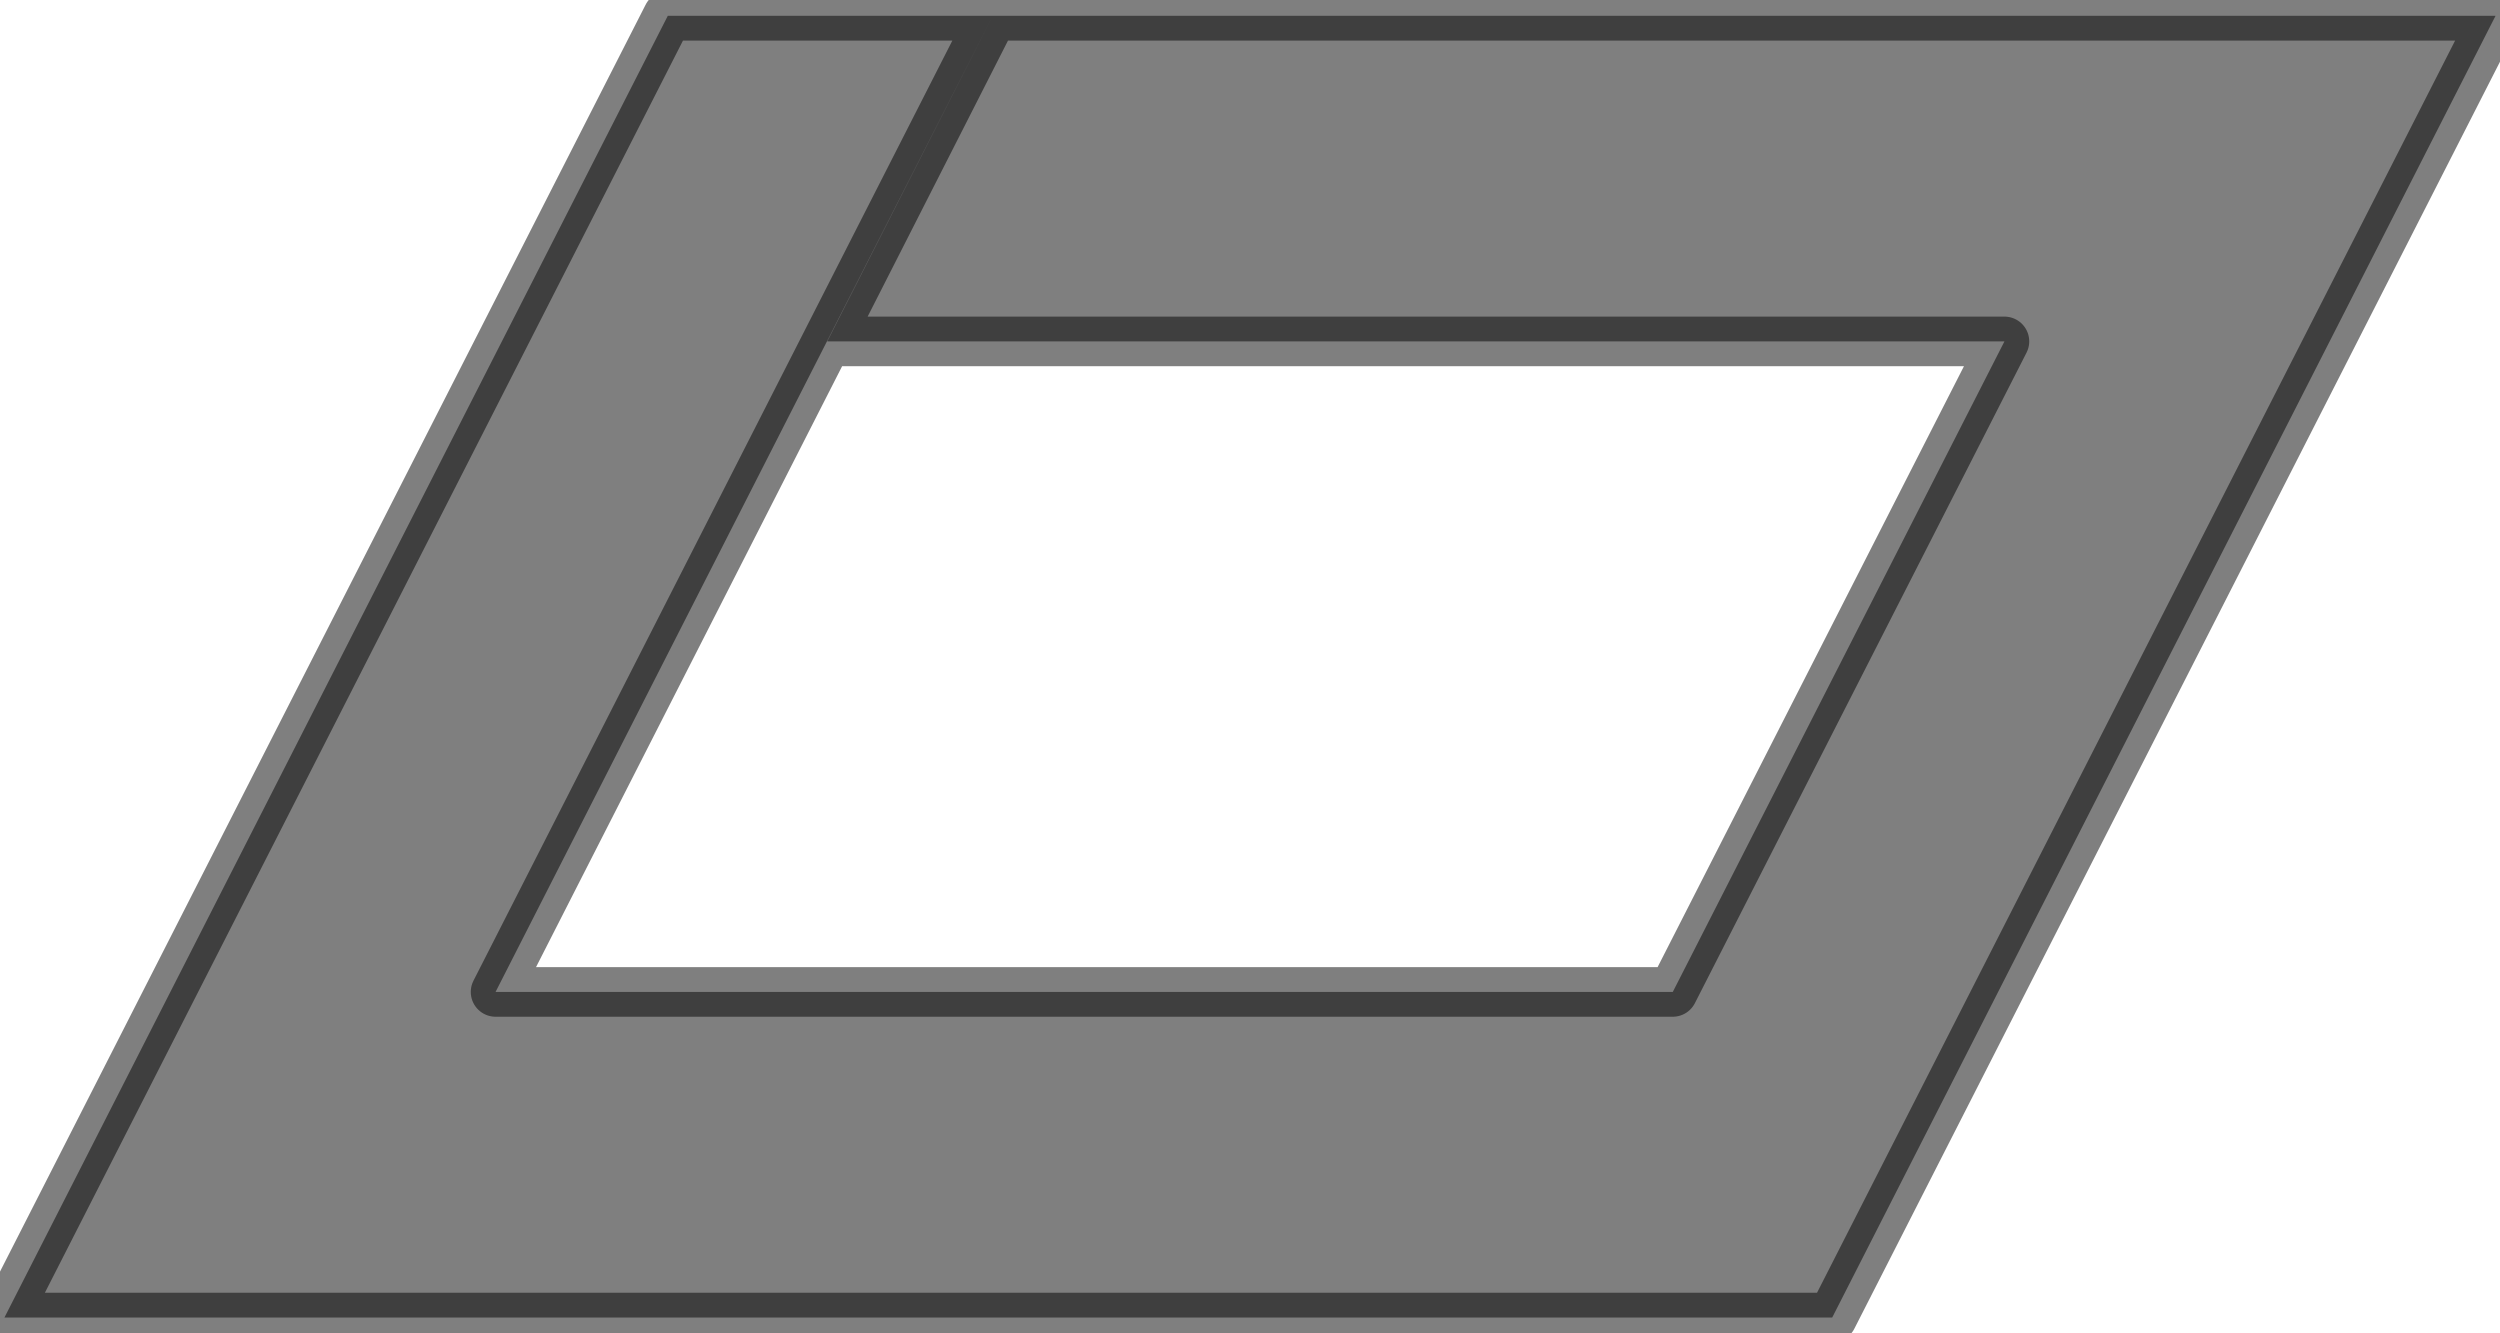 <?xml version="1.0" encoding="UTF-8"?>
<!DOCTYPE svg PUBLIC "-//W3C//DTD SVG 1.0//EN" "http://www.w3.org/TR/2001/REC-SVG-20010904/DTD/svg10.dtd">
<!-- Creator: CorelDRAW X6 -->
<svg xmlns="http://www.w3.org/2000/svg" xml:space="preserve" width="45px" height="24px" version="1.0" shape-rendering="geometricPrecision" text-rendering="geometricPrecision" image-rendering="optimizeQuality" fill-rule="evenodd" clip-rule="evenodd"
viewBox="0 0 4500 2357"
 xmlns:xlink="http://www.w3.org/1999/xlink">
 <g id="_0114.cgm:type:overlay">
  <IC_ColorNameTable/>
  <PictureProperties/>
  <polygon fill="#000001" fill-opacity="0.502" stroke="#000001" stroke-width="89.246" stroke-linecap="square" stroke-linejoin="round" stroke-opacity="0.502" points="1202,7 8,2350 3298,2350 4492,7 1787,7 1489,593 3608,593 3011,1764 892,1764 1787,7 "/>
 </g>
</svg>
